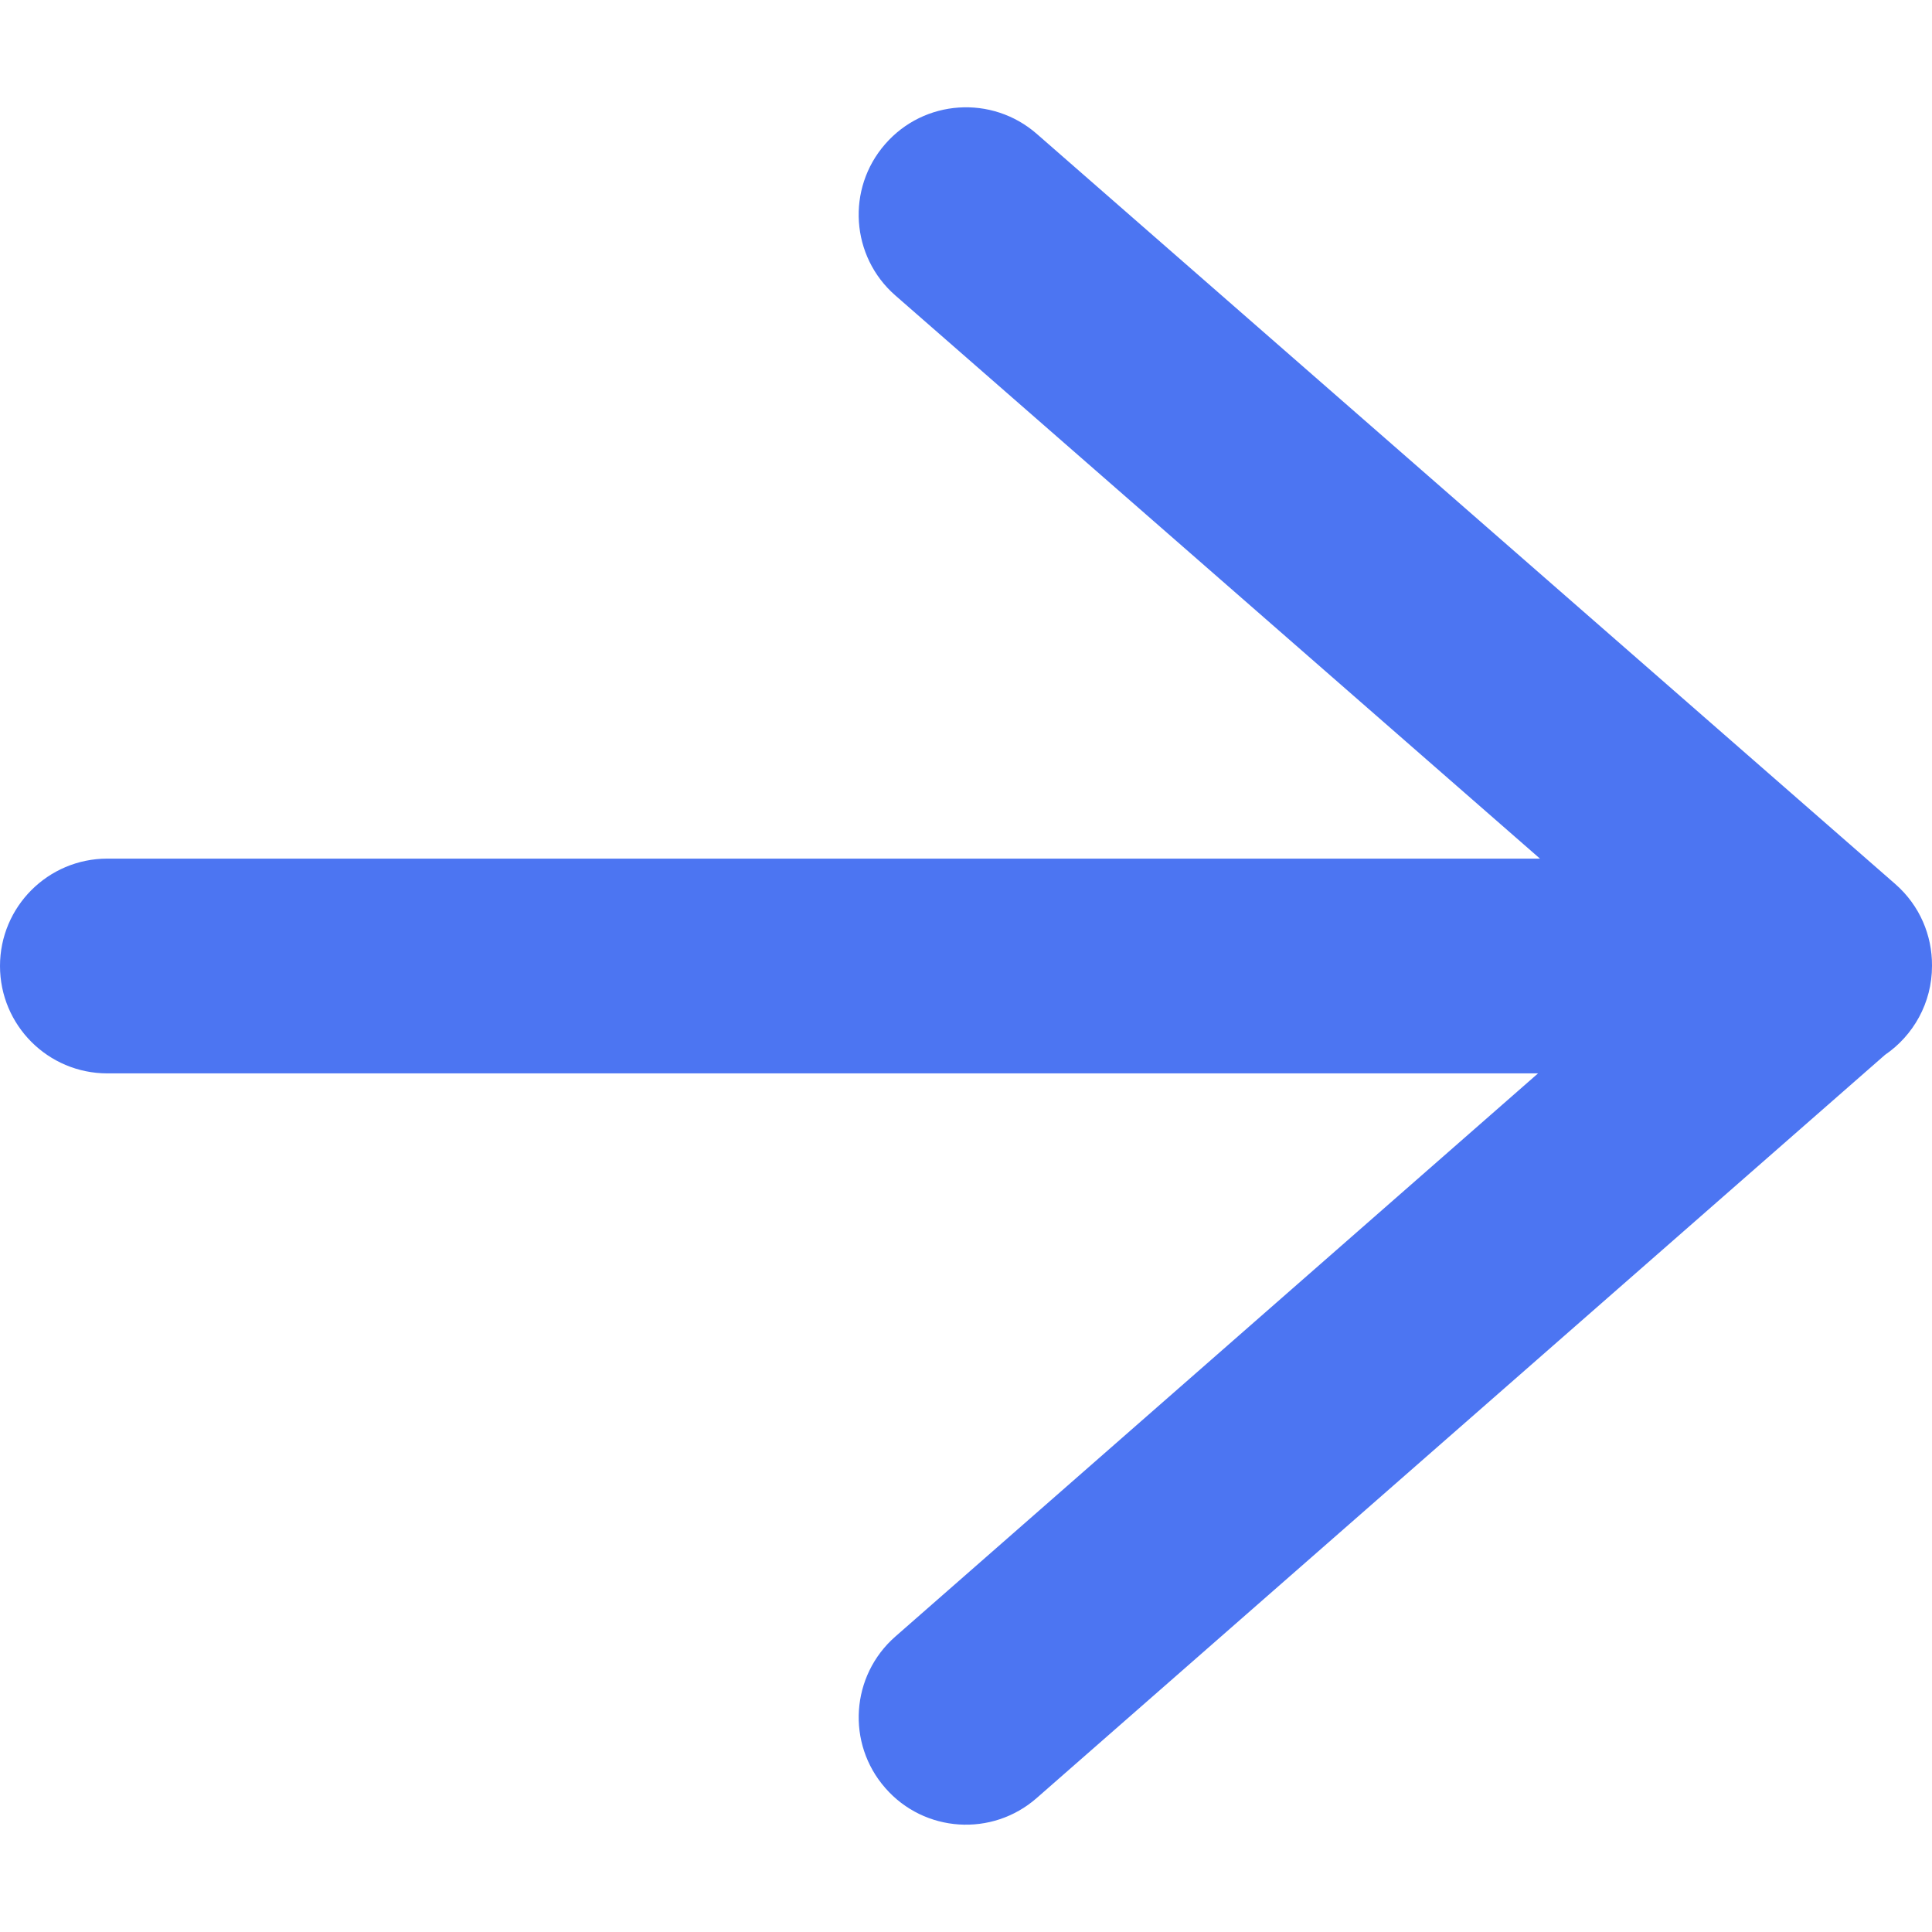 <svg width="12" height="12" viewBox="0 0 12 12" fill="none" xmlns="http://www.w3.org/2000/svg">
<path fill-rule="evenodd" clip-rule="evenodd" d="M12 5.997C12.001 5.811 11.925 5.625 11.772 5.491L6.439 0.831C6.161 0.589 5.74 0.617 5.498 0.895C5.256 1.172 5.284 1.593 5.561 1.835L9.565 5.333L0.667 5.333C0.298 5.333 -2.17034e-07 5.632 -2.33128e-07 6C-2.49222e-07 6.368 0.298 6.667 0.667 6.667L9.553 6.667L5.561 10.165C5.284 10.408 5.256 10.829 5.499 11.106C5.741 11.383 6.162 11.411 6.439 11.168L11.708 6.552C11.884 6.432 12 6.229 12 6C12 5.999 12 5.998 12 5.997Z" fill="#4C75F2"/>
</svg>

